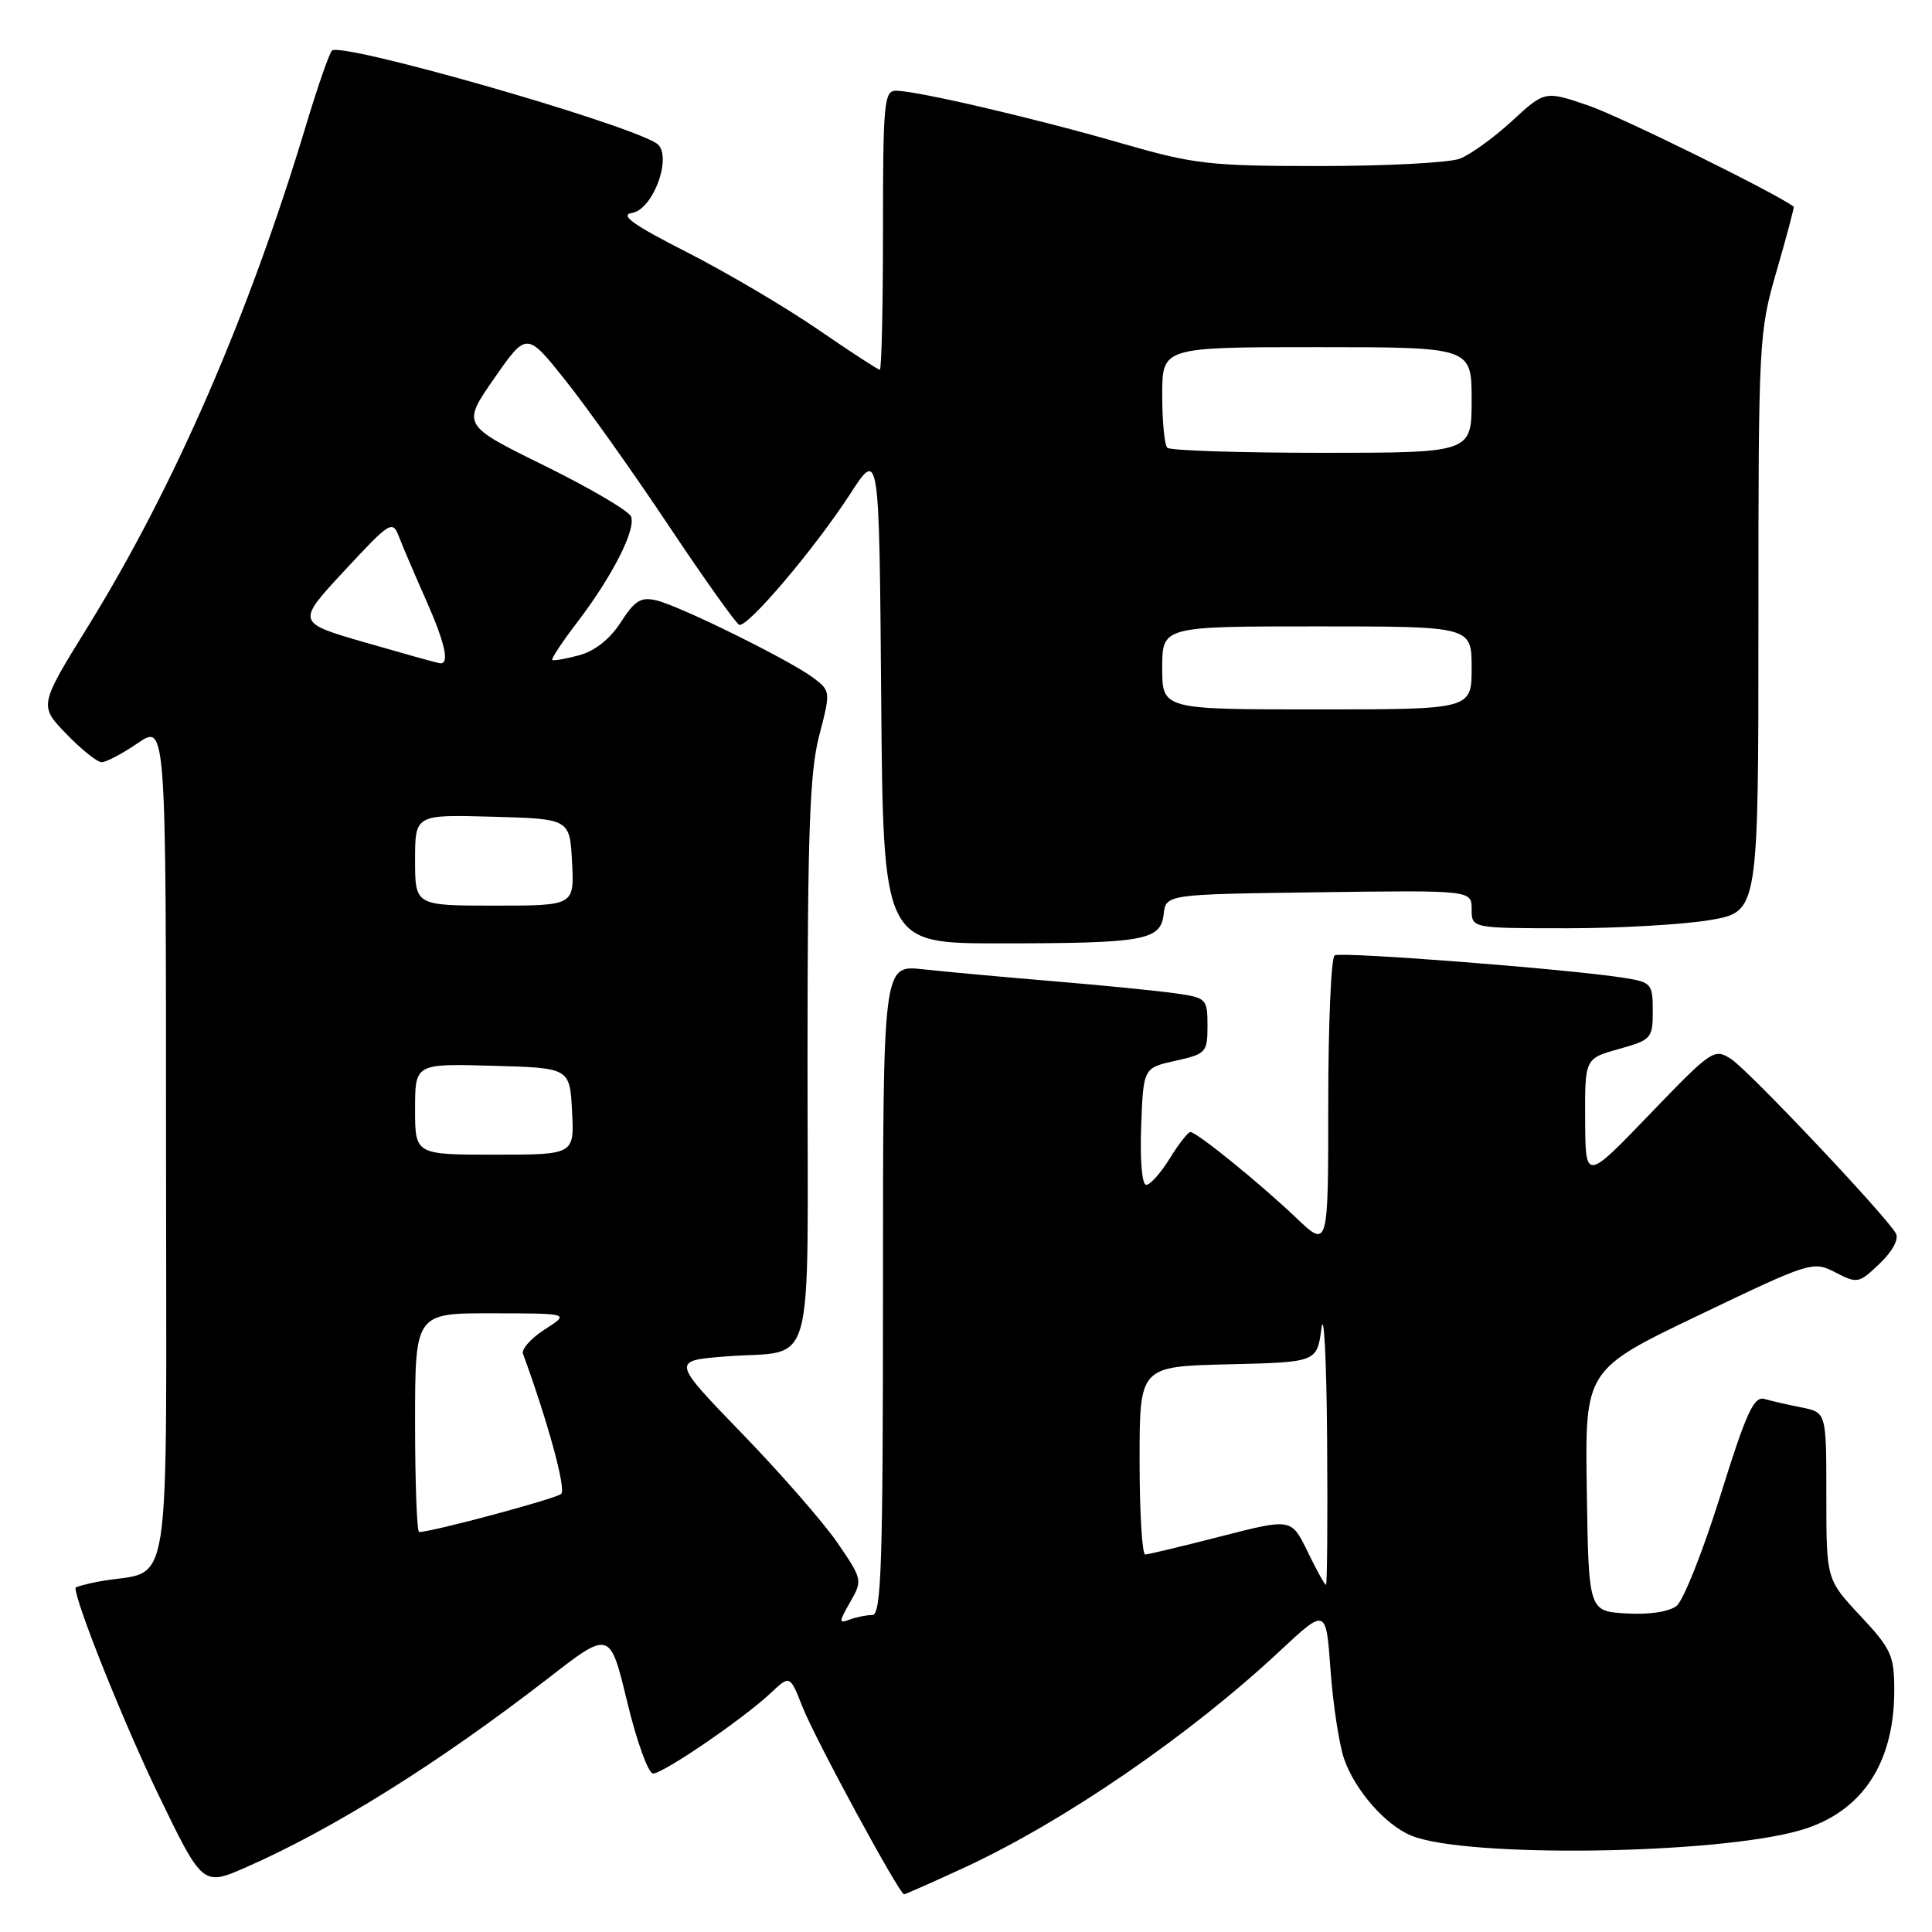 <?xml version="1.0" encoding="UTF-8" standalone="no"?>
<!DOCTYPE svg PUBLIC "-//W3C//DTD SVG 1.1//EN" "http://www.w3.org/Graphics/SVG/1.1/DTD/svg11.dtd" >
<svg xmlns="http://www.w3.org/2000/svg" xmlns:xlink="http://www.w3.org/1999/xlink" version="1.1" viewBox="0 0 256 256">
 <g >
 <path fill="currentColor"
d=" M 127.71 247.50 C 140.97 241.37 157.61 229.96 169.58 218.77 C 175.71 213.05 175.71 213.05 176.30 221.27 C 176.63 225.80 177.43 231.07 178.08 233.00 C 179.50 237.17 183.54 241.80 187.00 243.23 C 194.22 246.20 227.39 245.75 238.55 242.52 C 246.66 240.17 251.00 233.72 251.00 223.99 C 251.00 219.35 250.61 218.50 246.50 214.10 C 242.00 209.29 242.00 209.29 242.00 198.23 C 242.00 187.16 242.00 187.16 238.75 186.50 C 236.96 186.15 234.73 185.64 233.80 185.37 C 232.39 184.98 231.38 187.18 227.95 198.20 C 225.66 205.51 223.06 212.08 222.15 212.79 C 221.16 213.57 218.50 213.97 215.50 213.79 C 210.50 213.50 210.50 213.50 210.26 197.50 C 210.01 181.50 210.01 181.50 225.10 174.27 C 239.94 167.16 240.23 167.07 243.20 168.60 C 246.11 170.11 246.32 170.06 249.07 167.43 C 250.78 165.79 251.64 164.19 251.21 163.43 C 249.90 161.09 231.75 141.88 229.40 140.34 C 227.15 138.87 226.84 139.07 218.58 147.66 C 210.08 156.50 210.08 156.50 210.04 148.38 C 210.00 140.26 210.00 140.26 214.50 139.00 C 218.82 137.79 219.00 137.59 219.00 133.96 C 219.00 130.36 218.82 130.15 215.25 129.58 C 208.11 128.43 177.70 126.07 176.85 126.59 C 176.38 126.88 176.00 135.74 176.00 146.27 C 176.00 165.42 176.00 165.42 171.75 161.37 C 166.90 156.75 158.57 150.00 157.73 150.00 C 157.42 150.00 156.19 151.57 155.00 153.50 C 153.81 155.43 152.40 157.00 151.88 157.00 C 151.32 157.00 151.04 153.74 151.21 149.25 C 151.50 141.50 151.50 141.50 155.75 140.56 C 159.81 139.66 160.00 139.45 160.00 135.92 C 160.00 132.34 159.87 132.21 155.75 131.62 C 153.41 131.29 146.10 130.56 139.50 130.01 C 132.90 129.46 125.14 128.75 122.25 128.43 C 117.00 127.86 117.00 127.86 117.00 170.93 C 117.00 207.44 116.78 214.00 115.58 214.00 C 114.80 214.00 113.44 214.28 112.56 214.61 C 111.13 215.16 111.14 214.92 112.65 212.29 C 114.31 209.40 114.28 209.27 110.96 204.42 C 109.10 201.72 103.40 195.18 98.28 189.90 C 88.98 180.29 88.98 180.29 96.24 179.73 C 108.21 178.80 107.00 183.18 107.00 140.60 C 107.00 110.32 107.29 102.32 108.54 97.50 C 110.07 91.64 110.06 91.55 107.79 89.83 C 104.75 87.53 90.16 80.32 87.00 79.56 C 84.93 79.06 84.12 79.56 82.26 82.45 C 80.84 84.66 78.83 86.26 76.76 86.82 C 74.97 87.30 73.36 87.59 73.18 87.45 C 73.01 87.31 74.49 85.06 76.49 82.45 C 81.14 76.36 84.28 70.18 83.62 68.45 C 83.33 67.70 78.17 64.67 72.14 61.70 C 61.19 56.31 61.19 56.31 65.49 50.13 C 69.79 43.95 69.79 43.95 74.98 50.47 C 77.83 54.06 84.00 62.73 88.67 69.75 C 93.35 76.76 97.53 82.63 97.95 82.79 C 99.05 83.19 107.97 72.67 112.62 65.50 C 116.50 59.50 116.50 59.50 116.76 92.25 C 117.03 125.00 117.03 125.00 132.39 125.00 C 151.63 125.00 153.79 124.62 154.19 121.14 C 154.50 118.50 154.50 118.50 174.75 118.23 C 195.00 117.96 195.00 117.96 195.00 120.48 C 195.00 123.00 195.00 123.00 207.67 123.00 C 214.64 123.00 223.19 122.50 226.67 121.90 C 233.00 120.79 233.00 120.79 233.00 82.51 C 233.00 44.98 233.05 44.06 235.42 35.87 C 236.75 31.27 237.77 27.45 237.67 27.38 C 235.28 25.58 214.75 15.46 210.54 14.01 C 204.71 12.01 204.71 12.01 200.35 16.03 C 197.95 18.24 194.83 20.49 193.43 21.03 C 192.02 21.56 183.71 22.00 174.96 22.00 C 160.18 22.00 158.28 21.78 148.47 18.95 C 137.16 15.68 121.62 12.06 118.75 12.02 C 117.15 12.00 117.00 13.54 117.00 30.50 C 117.00 40.67 116.81 49.00 116.58 49.00 C 116.35 49.00 112.64 46.58 108.33 43.62 C 104.02 40.66 96.22 36.07 91.00 33.41 C 83.91 29.80 82.07 28.49 83.73 28.22 C 86.64 27.76 89.22 20.37 86.96 18.97 C 82.35 16.13 45.06 5.49 43.98 6.71 C 43.60 7.14 42.07 11.55 40.58 16.50 C 32.96 41.81 23.09 64.50 11.66 83.00 C 5.17 93.50 5.17 93.50 8.79 97.25 C 10.78 99.31 12.89 101.00 13.47 101.00 C 14.06 101.00 16.22 99.86 18.27 98.46 C 22.00 95.93 22.00 95.93 22.00 151.88 C 22.00 214.45 23.06 207.64 13.00 209.58 C 11.35 209.90 10.00 210.27 10.00 210.40 C 10.00 212.34 16.39 228.27 20.95 237.73 C 26.86 249.95 26.86 249.95 32.68 247.39 C 44.21 242.32 58.26 233.52 72.66 222.36 C 80.82 216.03 80.82 216.03 83.11 225.52 C 84.36 230.73 85.91 235.00 86.53 235.00 C 87.89 235.00 98.43 227.79 102.09 224.37 C 104.67 221.94 104.67 221.94 106.33 226.16 C 107.99 230.39 119.16 251.00 119.80 251.00 C 119.98 251.00 123.54 249.42 127.71 247.50 Z  M 173.26 205.59 C 171.11 201.18 171.11 201.18 161.81 203.57 C 156.69 204.88 152.16 205.97 151.75 205.98 C 151.34 205.99 151.00 200.39 151.00 193.53 C 151.00 181.06 151.00 181.06 162.75 180.78 C 174.50 180.50 174.50 180.50 175.10 176.00 C 175.43 173.53 175.77 180.16 175.85 190.75 C 175.93 201.34 175.86 210.00 175.70 210.00 C 175.53 210.00 174.43 208.02 173.26 205.59 Z  M 55.00 188.50 C 55.00 174.00 55.00 174.00 65.25 174.02 C 75.50 174.03 75.50 174.03 72.19 176.15 C 70.38 177.31 69.07 178.77 69.30 179.38 C 72.61 188.43 75.04 197.34 74.36 197.95 C 73.64 198.60 57.22 203.00 55.54 203.00 C 55.24 203.00 55.00 196.47 55.00 188.50 Z  M 55.00 146.97 C 55.00 140.93 55.00 140.93 65.25 141.22 C 75.50 141.50 75.50 141.50 75.80 147.25 C 76.10 153.00 76.10 153.00 65.55 153.00 C 55.00 153.00 55.00 153.00 55.00 146.97 Z  M 55.00 113.97 C 55.00 107.93 55.00 107.93 65.25 108.22 C 75.50 108.50 75.50 108.50 75.80 114.25 C 76.10 120.00 76.10 120.00 65.55 120.00 C 55.00 120.00 55.00 120.00 55.00 113.97 Z  M 154.00 88.50 C 154.00 83.00 154.00 83.00 174.50 83.00 C 195.00 83.00 195.00 83.00 195.00 88.50 C 195.00 94.00 195.00 94.00 174.50 94.00 C 154.00 94.00 154.00 94.00 154.00 88.50 Z  M 48.38 85.13 C 39.26 82.49 39.26 82.49 45.62 75.64 C 51.73 69.06 52.01 68.89 52.88 71.15 C 53.37 72.44 54.96 76.14 56.39 79.37 C 59.02 85.29 59.63 88.10 58.25 87.88 C 57.84 87.82 53.40 86.58 48.38 85.13 Z  M 154.67 59.33 C 154.30 58.97 154.00 55.82 154.00 52.33 C 154.00 46.00 154.00 46.00 174.50 46.00 C 195.00 46.00 195.00 46.00 195.00 53.00 C 195.00 60.00 195.00 60.00 175.17 60.00 C 164.26 60.00 155.03 59.70 154.67 59.33 Z "/>
</g>
</svg>